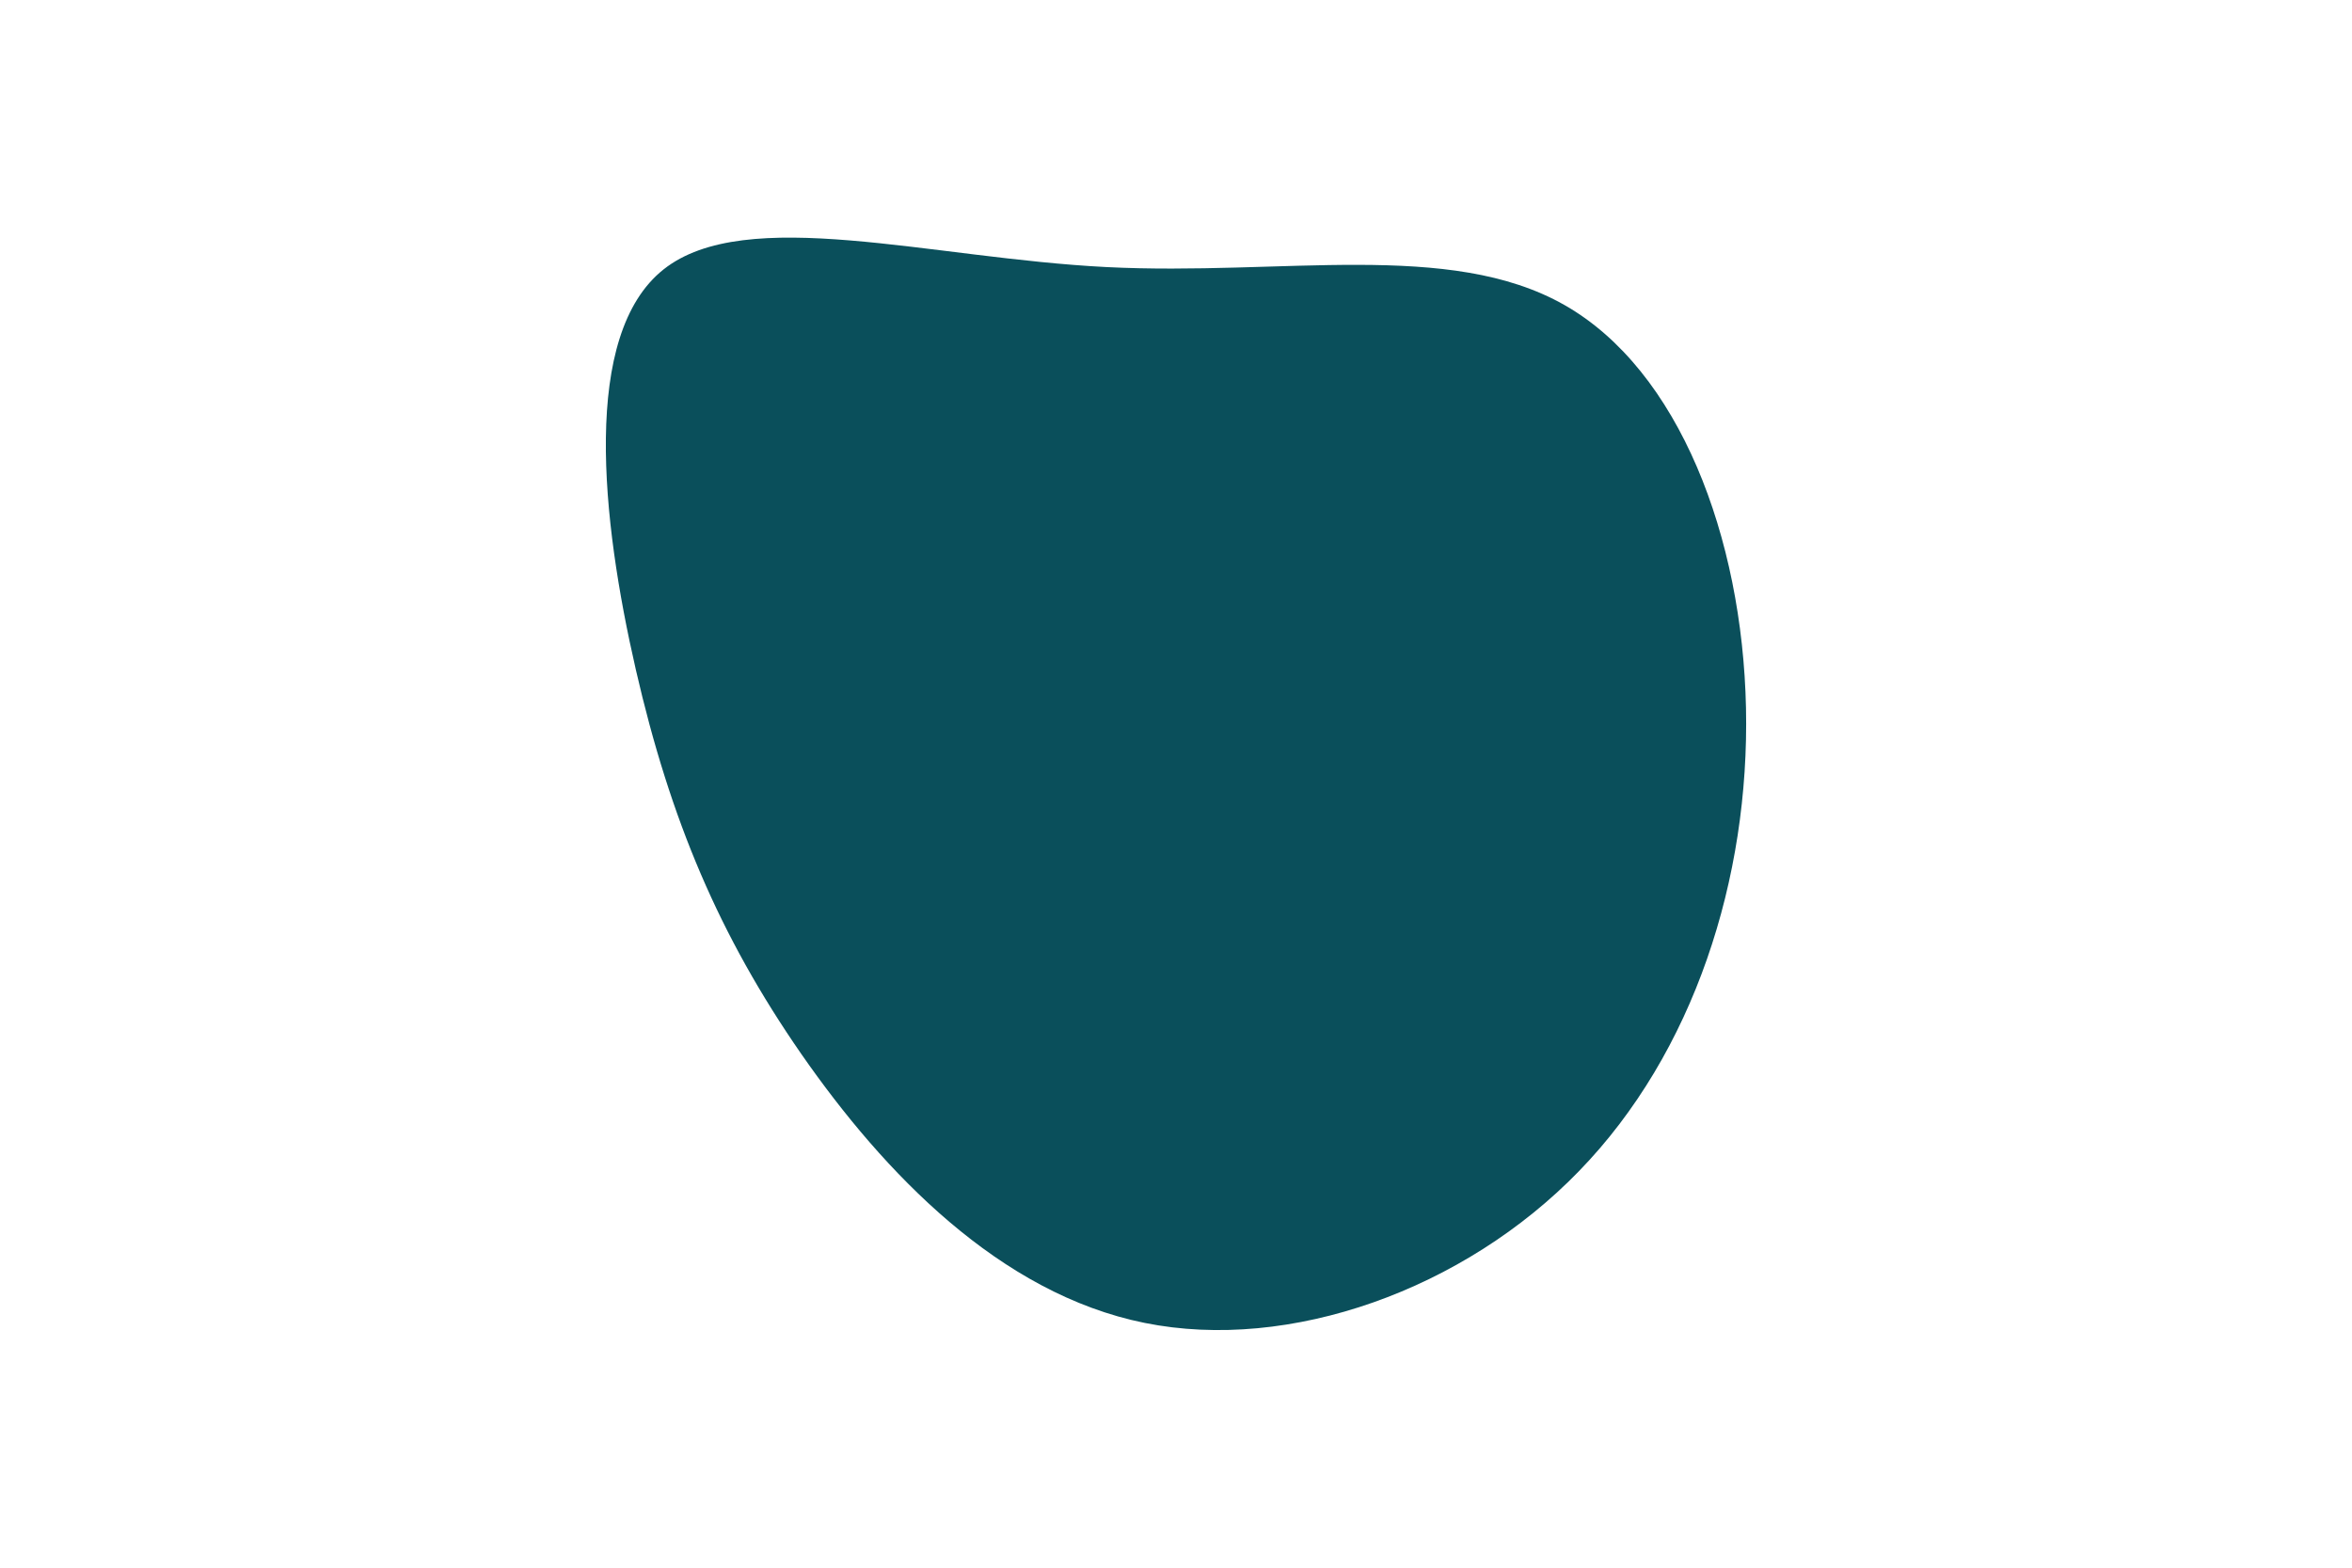 <svg id="visual" viewBox="0 0 900 600" width="900" height="600" xmlns="http://www.w3.org/2000/svg" xmlns:xlink="http://www.w3.org/1999/xlink" version="1.1"><g transform="translate(426.808 269.518)"><path d="M171.8 -152.8C215.8 -127.8 239.9 -63.9 241.3 1.4C242.7 66.7 221.4 133.4 177.4 178.7C133.4 224.1 66.7 248 11.2 236.8C-44.3 225.6 -88.6 179.3 -120.1 134C-151.6 88.6 -170.3 44.3 -183.5 -13.2C-196.7 -70.7 -204.4 -141.4 -172.9 -166.4C-141.4 -191.4 -70.7 -170.7 -3.4 -167.3C63.9 -163.9 127.8 -177.8 171.8 -152.8" fill="#0A4F5B"></path></g></svg>